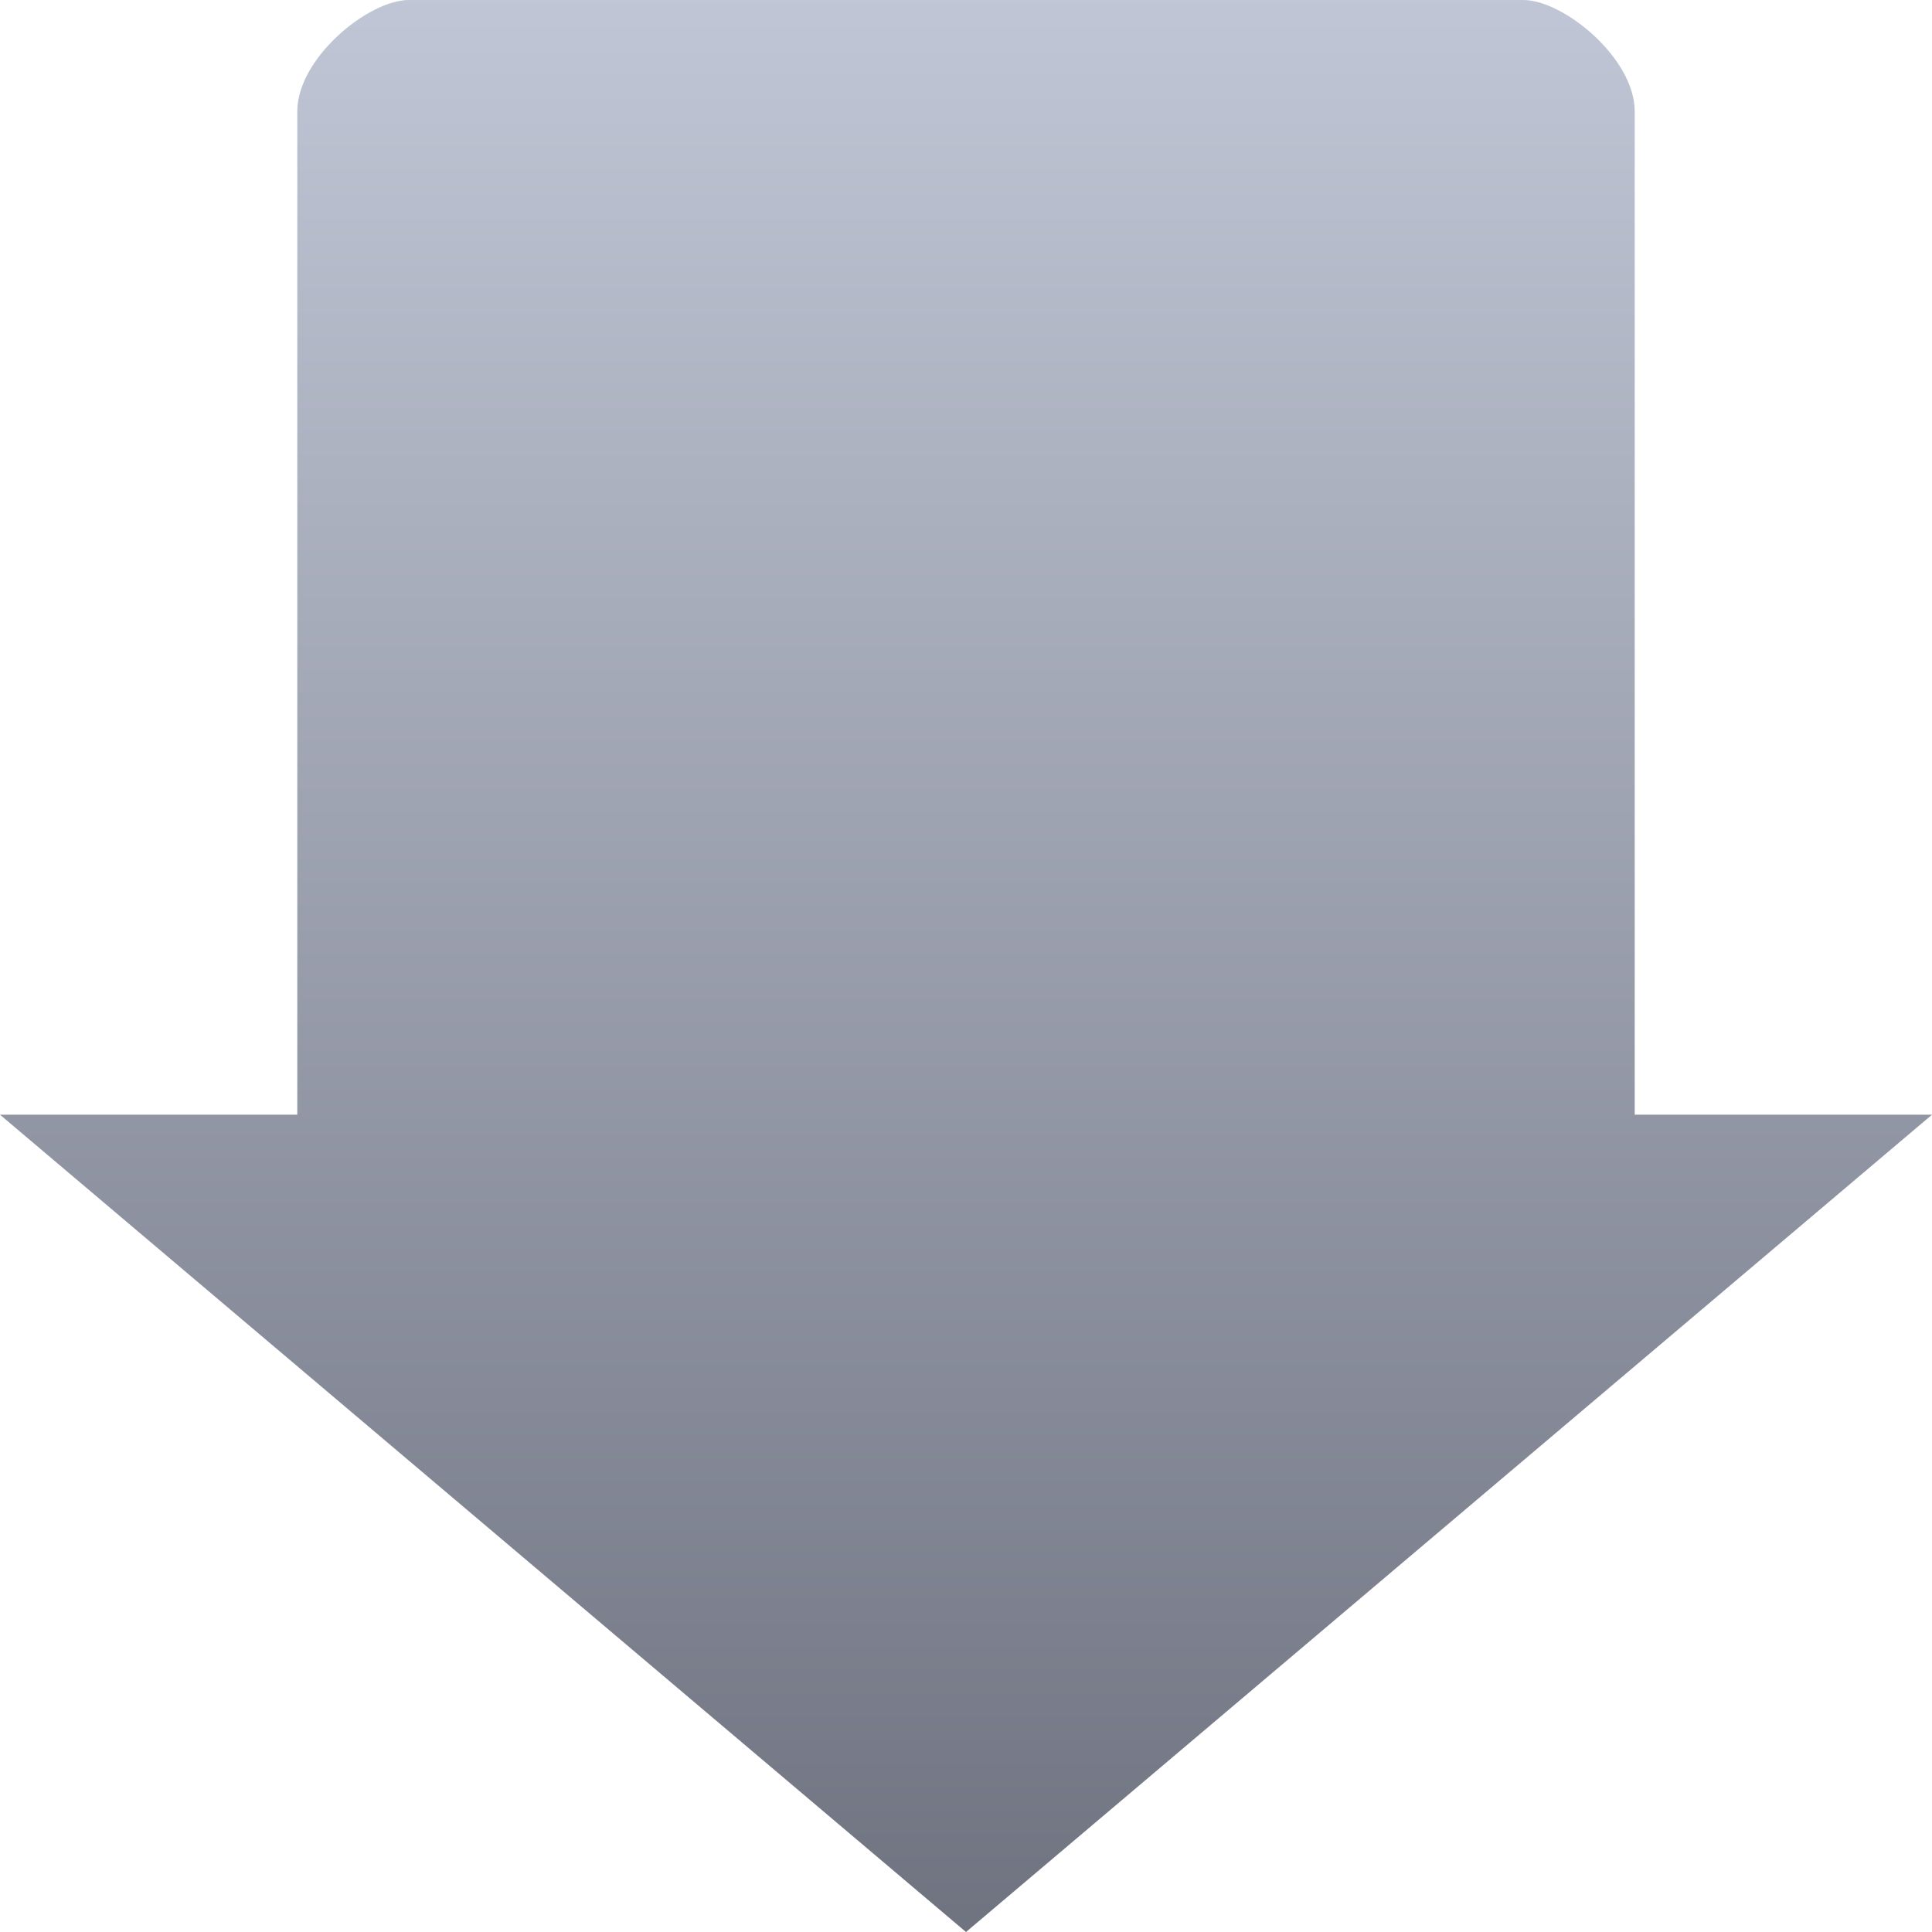 <svg xmlns="http://www.w3.org/2000/svg" xmlns:xlink="http://www.w3.org/1999/xlink" width="64" height="64" viewBox="0 0 64 64" version="1.1"><defs><linearGradient id="linear0" gradientUnits="userSpaceOnUse" x1="0" y1="0" x2="0" y2="1" gradientTransform="matrix(64,0,0,64,0,0)"><stop offset="0" style="stop-color:#c1c6d6;stop-opacity:1;"/><stop offset="1" style="stop-color:#6f7380;stop-opacity:1;"/></linearGradient></defs><g id="surface1"><path style=" stroke:none;fill-rule:nonzero;fill:url(#linear0);" d="M 64 36.926 L 54.152 36.926 L 54.152 3.691 C 54.152 1.922 51.793 0 50.461 0 L 13.539 0 C 12.207 0 9.848 1.922 9.848 3.691 L 9.848 36.926 L 0 36.926 L 32 64 Z M 64 36.926 "/></g></svg>
